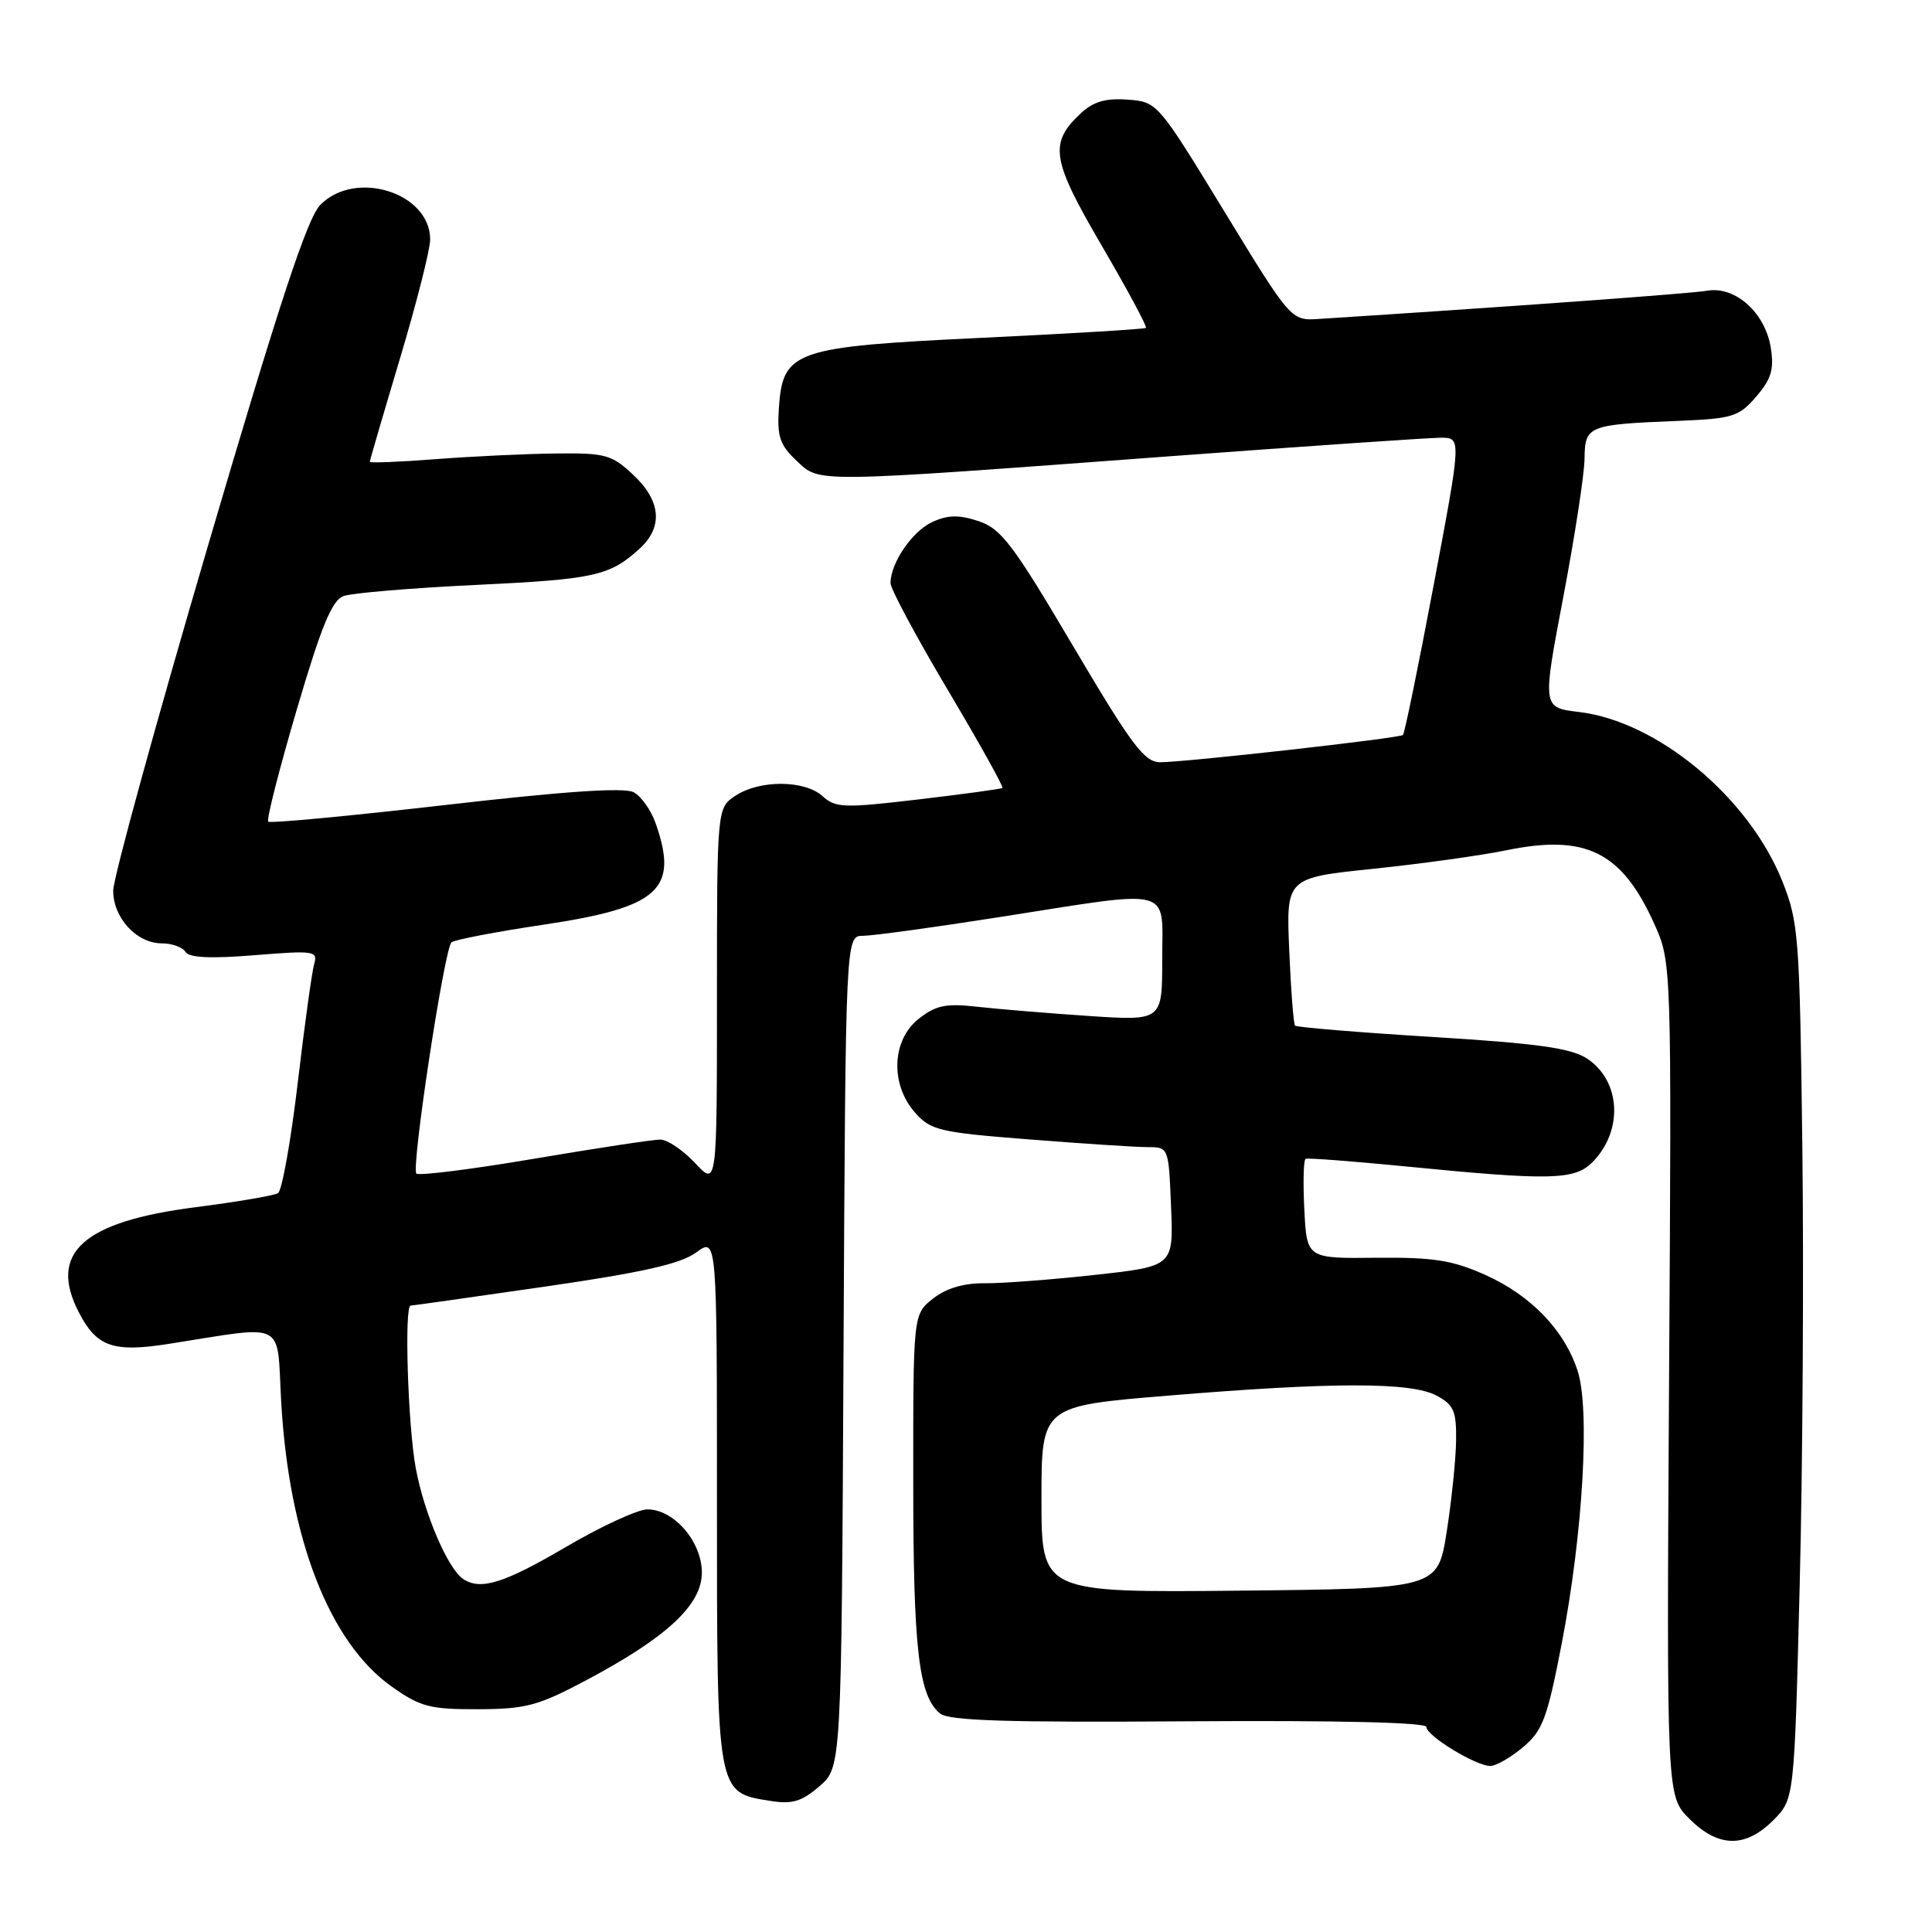 <?xml version="1.0" encoding="UTF-8" standalone="no"?>
<!DOCTYPE svg PUBLIC "-//W3C//DTD SVG 1.1//EN" "http://www.w3.org/Graphics/SVG/1.1/DTD/svg11.dtd" >
<svg xmlns="http://www.w3.org/2000/svg" xmlns:xlink="http://www.w3.org/1999/xlink" version="1.1" viewBox="0 0 256 256">
 <g >
 <path fill="currentColor"
d=" M 234.96 241.20 C 237.76 238.39 237.76 238.39 238.47 209.95 C 238.87 194.30 239.02 168.22 238.82 152.00 C 238.47 124.02 238.33 122.20 236.16 116.75 C 231.71 105.63 219.62 95.57 209.21 94.34 C 204.36 93.76 204.36 93.76 207.14 79.13 C 208.67 71.08 209.94 62.82 209.96 60.77 C 210.01 56.41 210.40 56.25 222.36 55.77 C 229.60 55.47 230.41 55.22 232.71 52.55 C 234.71 50.22 235.09 48.95 234.64 46.08 C 233.90 41.44 229.94 37.89 226.23 38.52 C 224.04 38.90 200.35 40.62 174.78 42.26 C 171.07 42.50 171.07 42.50 162.22 28.00 C 153.40 13.55 153.36 13.50 149.42 13.20 C 146.53 12.99 144.88 13.46 143.25 14.98 C 138.96 18.97 139.30 21.11 145.99 32.56 C 149.39 38.38 152.03 43.29 151.84 43.45 C 151.65 43.61 141.89 44.20 130.14 44.76 C 105.15 45.95 103.72 46.44 103.20 54.13 C 102.96 57.84 103.34 58.97 105.53 61.03 C 108.69 63.99 107.17 64.01 154.85 60.47 C 173.20 59.11 189.43 58.00 190.93 58.00 C 193.65 58.00 193.65 58.00 189.97 77.52 C 187.95 88.26 186.11 97.20 185.90 97.39 C 185.41 97.82 157.08 101.00 153.73 101.00 C 151.64 101.00 149.97 98.77 142.18 85.59 C 134.21 72.09 132.65 70.04 129.66 69.05 C 127.07 68.20 125.61 68.22 123.55 69.16 C 120.89 70.37 118.00 74.59 118.00 77.27 C 118.00 78.03 121.41 84.39 125.58 91.41 C 129.75 98.43 133.01 104.28 132.83 104.41 C 132.65 104.54 127.64 105.23 121.69 105.93 C 111.82 107.09 110.72 107.06 109.00 105.50 C 106.62 103.35 100.71 103.31 97.48 105.42 C 95.00 107.05 95.00 107.05 95.00 132.13 C 95.00 157.21 95.00 157.21 92.10 154.11 C 90.50 152.40 88.43 151.00 87.48 151.00 C 86.54 151.00 79.02 152.14 70.76 153.54 C 62.50 154.94 55.49 155.82 55.17 155.50 C 54.46 154.80 58.87 125.75 59.82 124.87 C 60.19 124.53 65.67 123.47 72.00 122.53 C 87.33 120.24 89.95 117.89 86.89 109.13 C 86.29 107.38 84.97 105.52 83.97 104.98 C 82.72 104.31 74.88 104.84 59.07 106.66 C 46.37 108.12 35.78 109.12 35.54 108.87 C 35.29 108.62 36.99 101.96 39.31 94.07 C 42.58 82.97 43.98 79.55 45.52 78.98 C 46.61 78.58 54.47 77.92 63.00 77.51 C 78.78 76.76 80.78 76.32 84.75 72.70 C 87.90 69.83 87.59 66.36 83.89 62.90 C 81.04 60.24 80.21 60.01 73.64 60.09 C 69.71 60.13 62.56 60.47 57.75 60.84 C 52.94 61.21 49.00 61.37 49.00 61.19 C 49.00 61.02 50.80 54.85 53.00 47.50 C 55.20 40.15 57.00 33.05 57.00 31.74 C 57.00 25.53 47.09 22.41 42.44 27.15 C 40.71 28.92 37.03 40.08 27.57 72.27 C 20.66 95.79 15.00 116.37 15.00 118.02 C 15.00 121.63 18.11 125.00 21.44 125.00 C 22.78 125.00 24.20 125.51 24.58 126.13 C 25.06 126.91 27.86 127.04 33.72 126.57 C 41.58 125.93 42.13 126.01 41.64 127.69 C 41.34 128.69 40.36 135.80 39.45 143.50 C 38.54 151.20 37.36 157.77 36.84 158.10 C 36.31 158.42 31.40 159.26 25.92 159.96 C 10.97 161.87 6.37 166.02 10.45 173.90 C 12.80 178.45 14.98 179.22 22.24 178.09 C 38.21 175.59 36.64 174.79 37.26 185.76 C 38.29 203.87 43.65 217.66 51.93 223.50 C 55.71 226.17 56.98 226.50 63.34 226.48 C 69.69 226.46 71.31 226.02 77.66 222.65 C 88.37 216.96 93.00 212.65 93.00 208.38 C 93.00 204.28 89.31 200.00 85.79 200.00 C 84.52 200.00 79.66 202.24 74.99 204.98 C 66.75 209.81 63.70 210.76 61.38 209.23 C 59.35 207.90 56.20 200.53 55.09 194.53 C 54.05 188.92 53.55 173.00 54.41 173.00 C 54.63 173.00 62.62 171.87 72.16 170.49 C 85.14 168.61 90.19 167.47 92.25 165.96 C 95.00 163.94 95.00 163.94 95.00 198.86 C 95.00 237.95 94.92 237.49 102.08 238.63 C 104.96 239.09 106.22 238.72 108.58 236.69 C 111.50 234.17 111.50 234.17 111.77 179.09 C 112.05 124.00 112.05 124.00 114.34 124.00 C 115.60 124.00 123.80 122.88 132.57 121.50 C 155.82 117.86 154.00 117.38 154.00 127.14 C 154.00 135.27 154.00 135.27 144.25 134.62 C 138.89 134.26 132.25 133.71 129.49 133.40 C 125.34 132.93 124.02 133.20 121.74 134.99 C 118.16 137.81 117.93 143.67 121.25 147.43 C 123.33 149.78 124.48 150.05 136.40 150.98 C 143.49 151.54 150.54 152.00 152.07 152.00 C 154.85 152.00 154.85 152.01 155.17 159.90 C 155.50 167.79 155.50 167.79 145.00 168.94 C 139.22 169.57 132.65 170.07 130.38 170.04 C 127.68 170.02 125.36 170.71 123.63 172.07 C 121.00 174.15 121.00 174.15 121.01 196.32 C 121.01 218.55 121.72 224.69 124.55 227.04 C 125.72 228.01 133.43 228.25 157.54 228.08 C 177.31 227.95 189.00 228.23 189.00 228.83 C 189.00 230.00 195.56 234.00 197.48 234.00 C 198.23 234.00 200.18 232.88 201.81 231.51 C 204.42 229.31 205.02 227.69 206.94 217.76 C 209.75 203.20 210.71 186.67 209.03 181.60 C 207.25 176.19 202.81 171.61 196.76 168.91 C 192.41 166.97 189.92 166.59 182.33 166.66 C 173.16 166.76 173.16 166.76 172.83 160.28 C 172.65 156.72 172.72 153.69 173.00 153.55 C 173.28 153.41 179.35 153.88 186.50 154.58 C 205.36 156.44 208.63 156.37 210.97 154.03 C 215.13 149.87 214.79 143.22 210.28 140.26 C 208.17 138.88 203.78 138.26 189.78 137.40 C 179.99 136.80 171.80 136.12 171.60 135.90 C 171.40 135.68 171.05 131.18 170.83 125.91 C 170.42 116.32 170.42 116.32 181.96 115.12 C 188.31 114.46 196.21 113.36 199.53 112.68 C 210.10 110.49 214.87 112.84 219.17 122.35 C 221.50 127.50 221.50 127.50 221.16 182.74 C 220.83 237.98 220.83 237.98 223.84 240.99 C 227.68 244.83 231.26 244.90 234.96 241.20 Z  M 138.00 198.67 C 138.00 186.31 138.00 186.31 154.75 184.93 C 176.65 183.12 186.97 183.12 190.34 184.92 C 192.64 186.15 192.99 186.95 192.94 190.92 C 192.90 193.44 192.34 198.88 191.69 203.00 C 190.50 210.50 190.50 210.50 164.25 210.77 C 138.00 211.03 138.00 211.03 138.00 198.67 Z "/>
</g>
</svg>